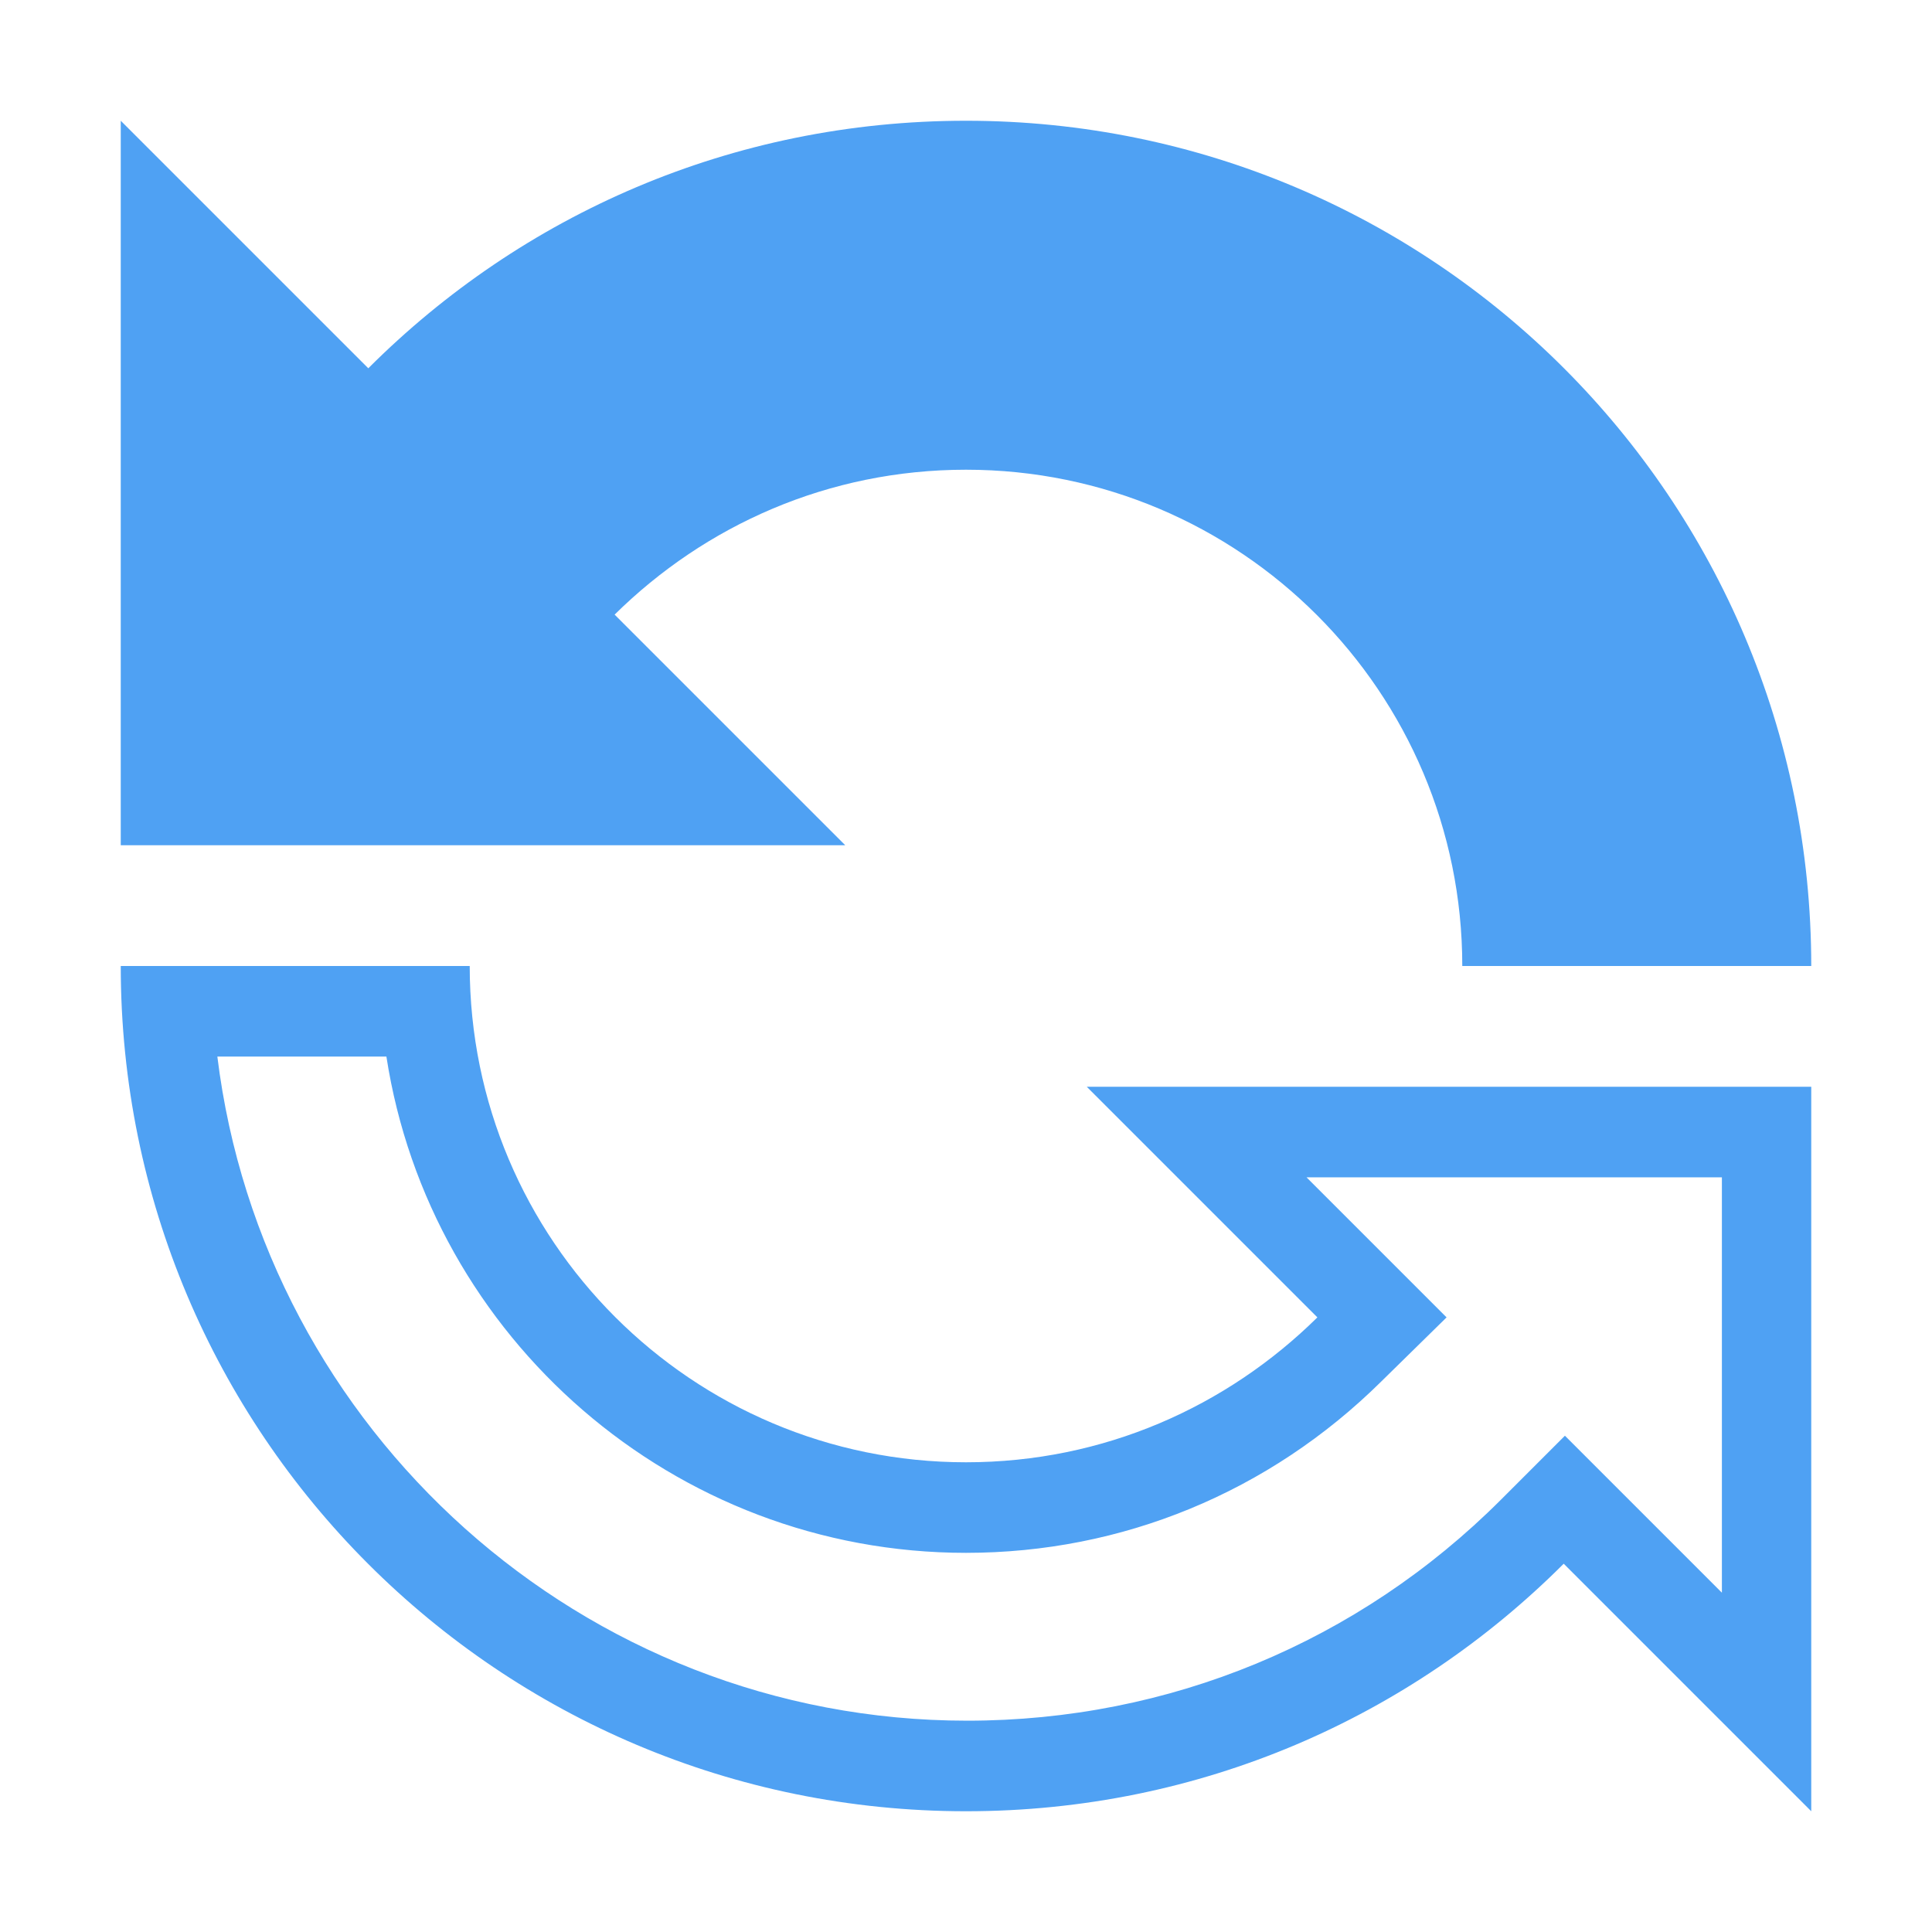 <?xml version="1.0" encoding="UTF-8"?>
<svg id="a" data-name="Layer 1" xmlns="http://www.w3.org/2000/svg" viewBox="0 0 16 16">
  <defs>
    <style>
      .b {
        fill: #4fa1f3;
        stroke-width: 0px;
      }
    </style>
  </defs>
  <path class="b" d="m15,8h-2.89c0-2.27-1.84-4.11-4.11-4.11-1.14,0-2.16.46-2.91,1.2l1.91,1.91H1V1l2.05,2.05c1.27-1.27,3.01-2.05,4.95-2.05,3.87,0,7,3.13,7,7Z"/>
  <path class="b" d="m3.2,8.75c.36,2.33,2.38,4.11,4.8,4.11,1.29,0,2.51-.5,3.44-1.42l.54-.53-.53-.53-.63-.63h3.44v3.44l-.77-.77-.53-.53-.53.53c-1.18,1.18-2.75,1.83-4.42,1.83-3.19,0-5.83-2.41-6.21-5.5h1.4m.69-.75H1c0,3.87,3.13,7,7,7,1.94,0,3.68-.78,4.95-2.05l2.05,2.05v-6h-6l1.91,1.91c-.75.74-1.77,1.2-2.91,1.2-2.27,0-4.11-1.84-4.11-4.11h0Z"/>
</svg>